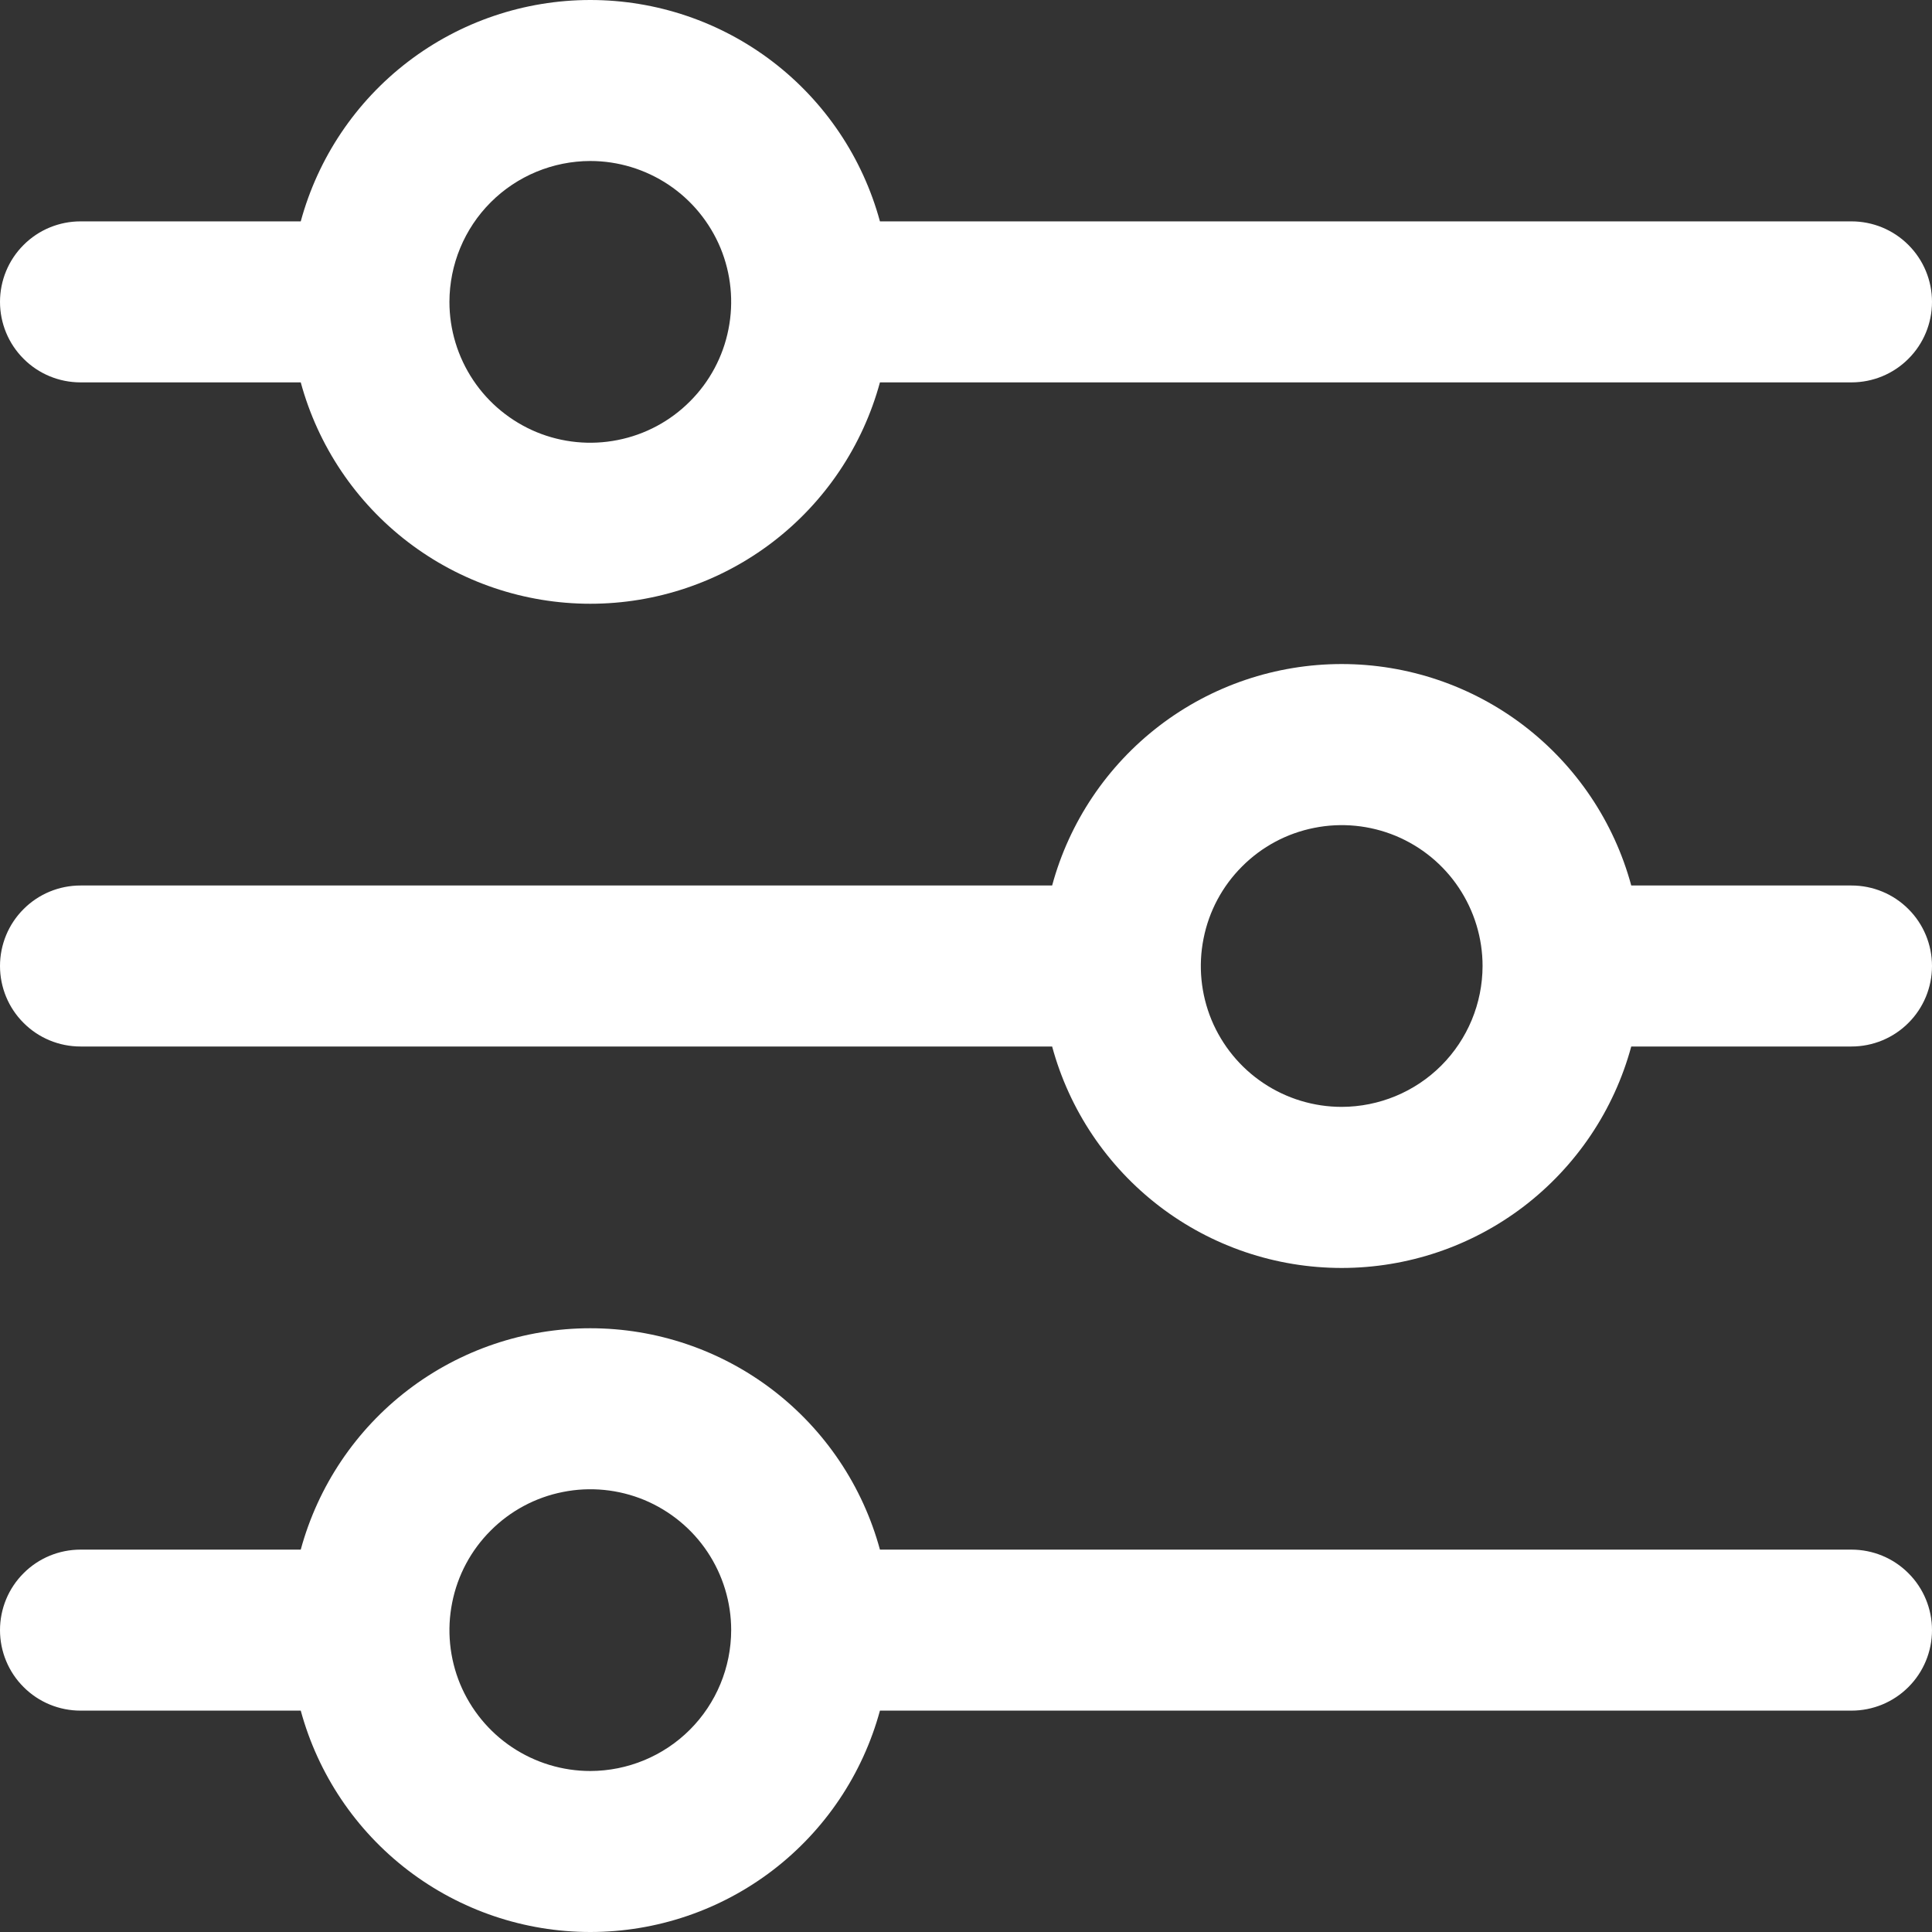<svg width="24" height="24" viewBox="0 0 24 24" fill="none" xmlns="http://www.w3.org/2000/svg">
<rect x="0" y="0" width="24" height="24" fill="#333333" stroke="none"/>
<g clip-path="url(#clip0_448_8240)">
<path d="M1 4.75H3.736C3.951 5.54 4.419 6.237 5.069 6.734C5.719 7.231 6.515 7.5 7.333 7.5C8.152 7.5 8.948 7.231 9.598 6.734C10.248 6.237 10.716 5.54 10.931 4.75H23C23.265 4.75 23.52 4.645 23.707 4.457C23.895 4.27 24 4.015 24 3.75C24 3.485 23.895 3.23 23.707 3.043C23.52 2.855 23.265 2.75 23 2.75H10.931C10.716 1.96 10.248 1.263 9.598 0.766C8.948 0.269 8.152 -0 7.333 -0C6.515 -0 5.719 0.269 5.069 0.766C4.419 1.263 3.951 1.96 3.736 2.75H1C0.735 2.75 0.48 2.855 0.293 3.043C0.105 3.23 0 3.485 0 3.75C0 4.015 0.105 4.27 0.293 4.457C0.48 4.645 0.735 4.75 1 4.75ZM7.333 2C7.679 2 8.017 2.103 8.305 2.295C8.593 2.487 8.817 2.761 8.95 3.08C9.082 3.4 9.117 3.752 9.049 4.091C8.982 4.431 8.815 4.743 8.57 4.987C8.326 5.232 8.014 5.399 7.674 5.466C7.335 5.534 6.983 5.499 6.663 5.367C6.344 5.234 6.07 5.01 5.878 4.722C5.686 4.434 5.583 4.096 5.583 3.75C5.584 3.286 5.768 2.841 6.096 2.513C6.424 2.185 6.869 2.001 7.333 2Z" fill="white"/>
<path d="M23 11H20.264C20.05 10.21 19.581 9.513 18.931 9.015C18.281 8.518 17.485 8.249 16.667 8.249C15.848 8.249 15.053 8.518 14.403 9.015C13.753 9.513 13.284 10.21 13.07 11H1C0.735 11 0.48 11.105 0.293 11.293C0.105 11.48 0 11.735 0 12C0 12.265 0.105 12.52 0.293 12.707C0.48 12.895 0.735 13 1 13H13.07C13.284 13.79 13.753 14.487 14.403 14.985C15.053 15.482 15.848 15.751 16.667 15.751C17.485 15.751 18.281 15.482 18.931 14.985C19.581 14.487 20.05 13.79 20.264 13H23C23.265 13 23.52 12.895 23.707 12.707C23.895 12.52 24 12.265 24 12C24 11.735 23.895 11.48 23.707 11.293C23.52 11.105 23.265 11 23 11ZM16.667 13.75C16.321 13.75 15.982 13.647 15.695 13.455C15.407 13.263 15.183 12.989 15.05 12.67C14.918 12.35 14.883 11.998 14.951 11.659C15.018 11.319 15.185 11.007 15.43 10.763C15.674 10.518 15.986 10.351 16.326 10.284C16.665 10.216 17.017 10.251 17.337 10.383C17.657 10.516 17.93 10.74 18.122 11.028C18.314 11.316 18.417 11.654 18.417 12C18.416 12.464 18.232 12.909 17.904 13.237C17.576 13.565 17.131 13.749 16.667 13.75Z" fill="white"/>
<path d="M23 19.25H10.931C10.716 18.46 10.248 17.763 9.598 17.266C8.948 16.769 8.152 16.5 7.333 16.5C6.515 16.5 5.719 16.769 5.069 17.266C4.419 17.763 3.951 18.46 3.736 19.25H1C0.735 19.25 0.48 19.355 0.293 19.543C0.105 19.73 0 19.985 0 20.25C0 20.515 0.105 20.77 0.293 20.957C0.48 21.145 0.735 21.25 1 21.25H3.736C3.951 22.04 4.419 22.737 5.069 23.234C5.719 23.731 6.515 24 7.333 24C8.152 24 8.948 23.731 9.598 23.234C10.248 22.737 10.716 22.04 10.931 21.25H23C23.265 21.25 23.52 21.145 23.707 20.957C23.895 20.77 24 20.515 24 20.25C24 19.985 23.895 19.73 23.707 19.543C23.52 19.355 23.265 19.25 23 19.25ZM7.333 22C6.987 22 6.649 21.897 6.361 21.705C6.073 21.513 5.849 21.239 5.716 20.92C5.584 20.6 5.549 20.248 5.617 19.909C5.684 19.569 5.851 19.257 6.096 19.013C6.34 18.768 6.652 18.601 6.992 18.534C7.331 18.466 7.683 18.501 8.003 18.633C8.322 18.766 8.596 18.99 8.788 19.278C8.98 19.566 9.083 19.904 9.083 20.25C9.082 20.714 8.898 21.159 8.57 21.487C8.242 21.815 7.797 21.999 7.333 22Z" fill="white"/>
</g>
<defs>
<clipPath id="clip0_448_8240">
<rect width="24" height="24" fill="white"/>
</clipPath>
</defs>
</svg>
